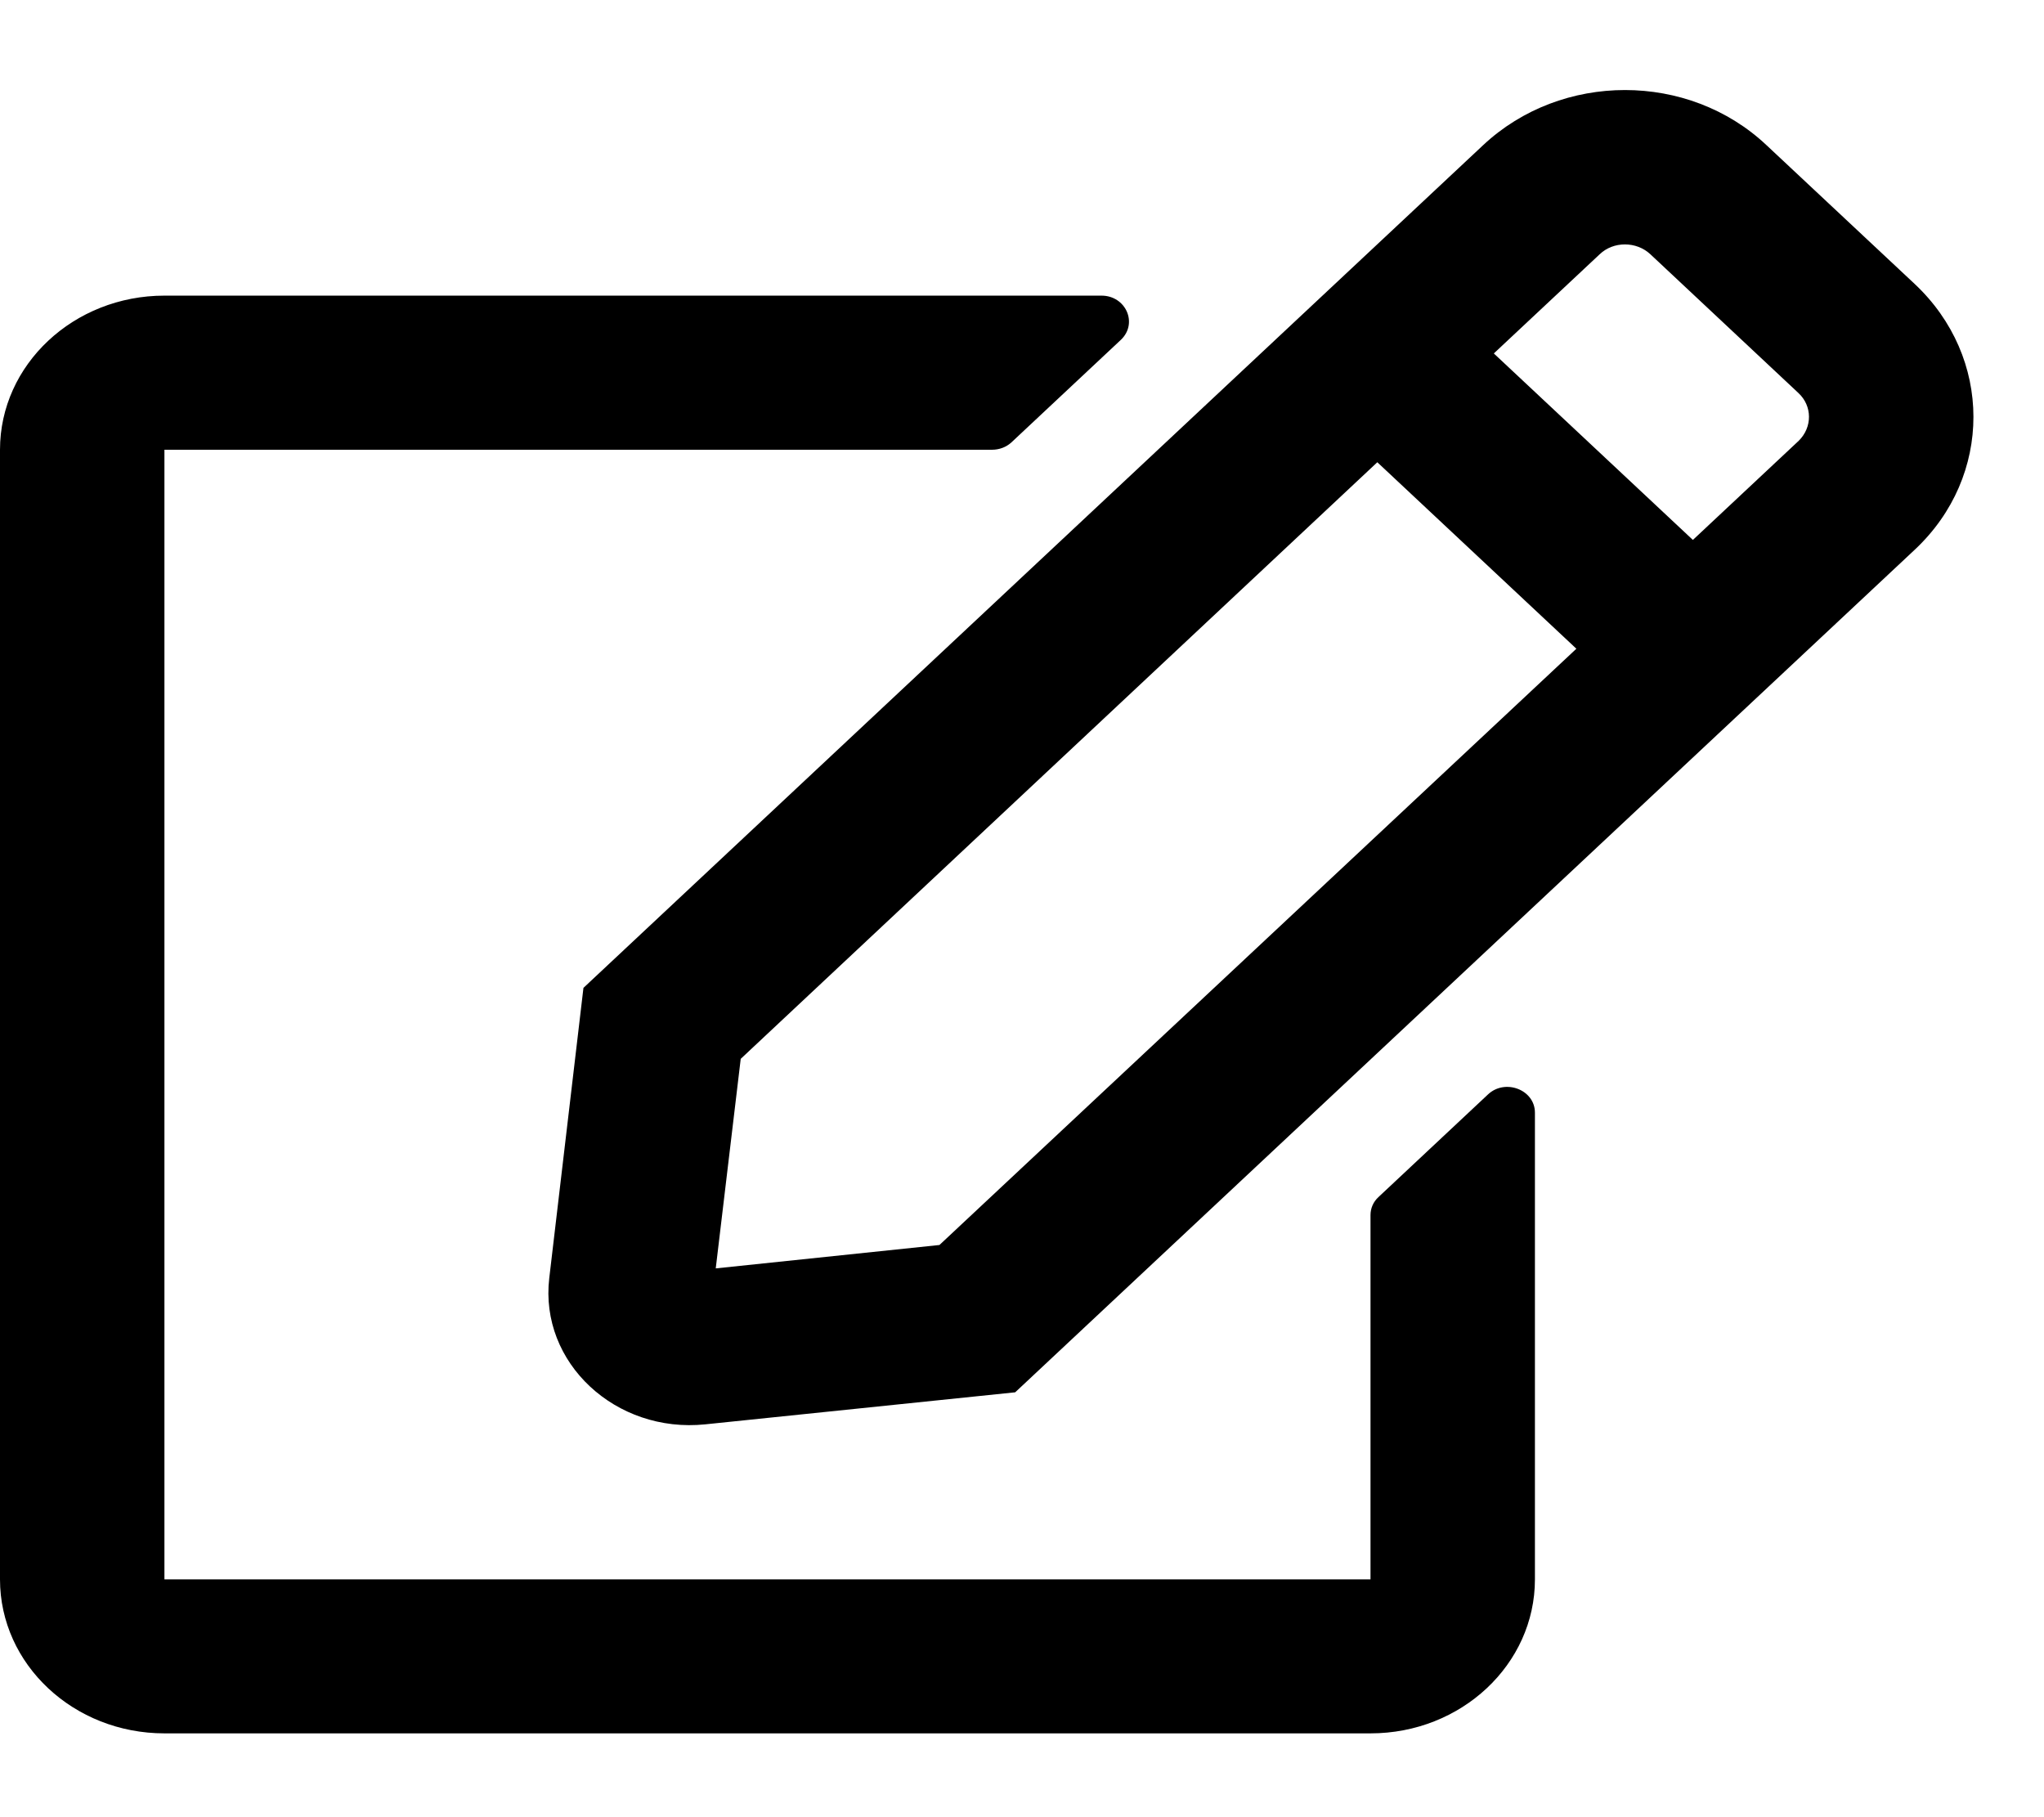 <svg viewBox="0 0 18 16" fill="currentColor" xmlns="http://www.w3.org/2000/svg">
    <path d="M12.138 10.541L13.104 9.636C13.254 9.495 13.517 9.594 13.517 9.797V13.906C13.517 14.655 12.868 15.262 12.069 15.262H1.448C0.649 15.262 0 14.655 0 13.906V3.96C0 3.211 0.649 2.603 1.448 2.603H9.7C9.914 2.603 10.023 2.846 9.872 2.991L8.907 3.895C8.861 3.937 8.801 3.96 8.735 3.96H1.448V13.906H12.069V10.699C12.069 10.639 12.093 10.583 12.138 10.541ZM16.863 4.839L8.94 12.259L6.212 12.541C5.422 12.623 4.749 11.999 4.837 11.253L5.138 8.698L13.061 1.278C13.752 0.631 14.869 0.631 15.556 1.278L16.86 2.499C17.551 3.146 17.551 4.194 16.863 4.839ZM13.882 5.712L12.129 4.07L6.523 9.323L6.303 11.168L8.273 10.962L13.882 5.712ZM15.837 3.46L14.534 2.239C14.41 2.123 14.208 2.123 14.087 2.239L13.155 3.112L14.908 4.754L15.84 3.881C15.961 3.762 15.961 3.575 15.837 3.46Z"/>
</svg>

